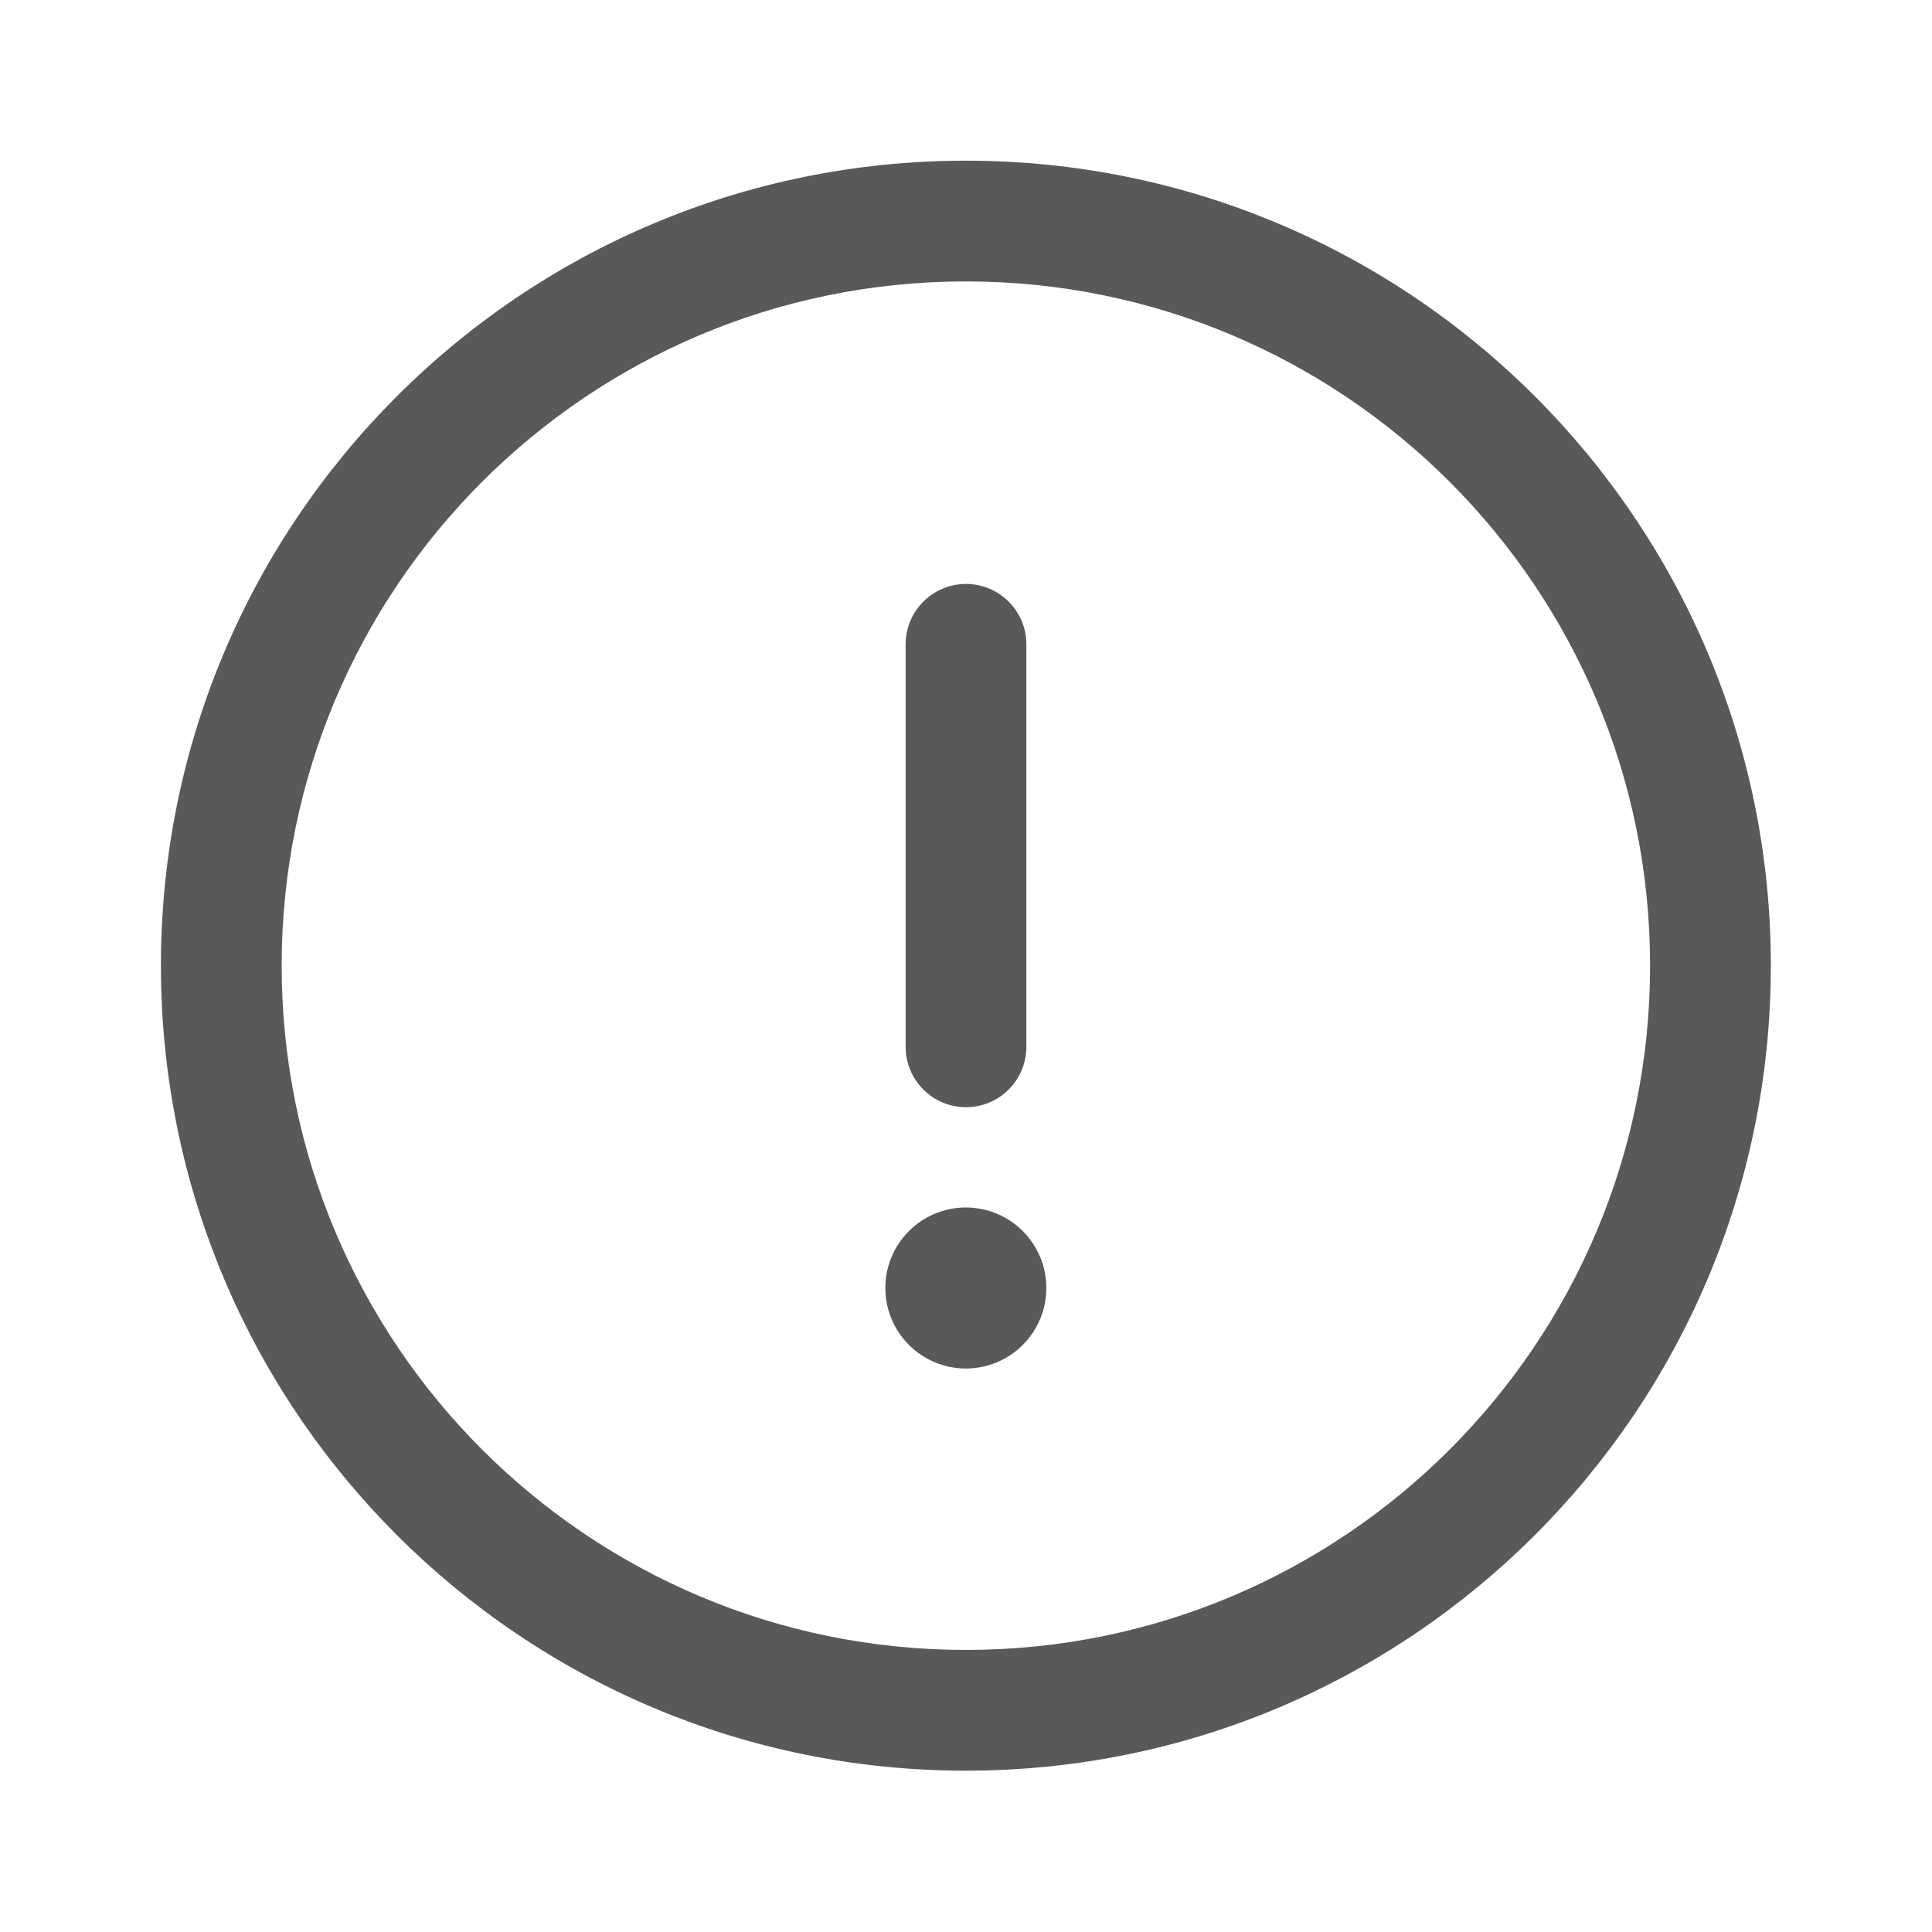 <svg width="24" height="24" viewBox="0 0 24 24" fill="none" xmlns="http://www.w3.org/2000/svg">
<path fill-rule="evenodd" clip-rule="evenodd" d="M12 13.754C12.414 13.754 12.75 13.418 12.75 13.004V8.004C12.75 7.59 12.414 7.254 12 7.254C11.586 7.254 11.25 7.59 11.25 8.004V13.004C11.25 13.418 11.586 13.754 12 13.754Z" fill="#595959"/>
<path d="M12.998 16C12.998 16.552 12.551 17 11.998 17C11.446 17 10.998 16.552 10.998 16C10.998 15.448 11.446 15 11.998 15C12.551 15 12.998 15.448 12.998 16Z" fill="#595959"/>
<path fill-rule="evenodd" clip-rule="evenodd" d="M11.998 20.496C16.693 20.496 20.498 16.691 20.498 11.996C20.498 7.302 16.693 3.496 11.998 3.496C7.304 3.496 3.499 7.302 3.499 11.996C3.499 16.691 7.304 20.496 11.998 20.496ZM11.998 21.996C17.521 21.996 21.998 17.519 21.998 11.996C21.998 6.473 17.521 1.996 11.998 1.996C6.476 1.996 1.999 6.473 1.999 11.996C1.999 17.519 6.476 21.996 11.998 21.996Z" fill="#595959"/>
</svg>
